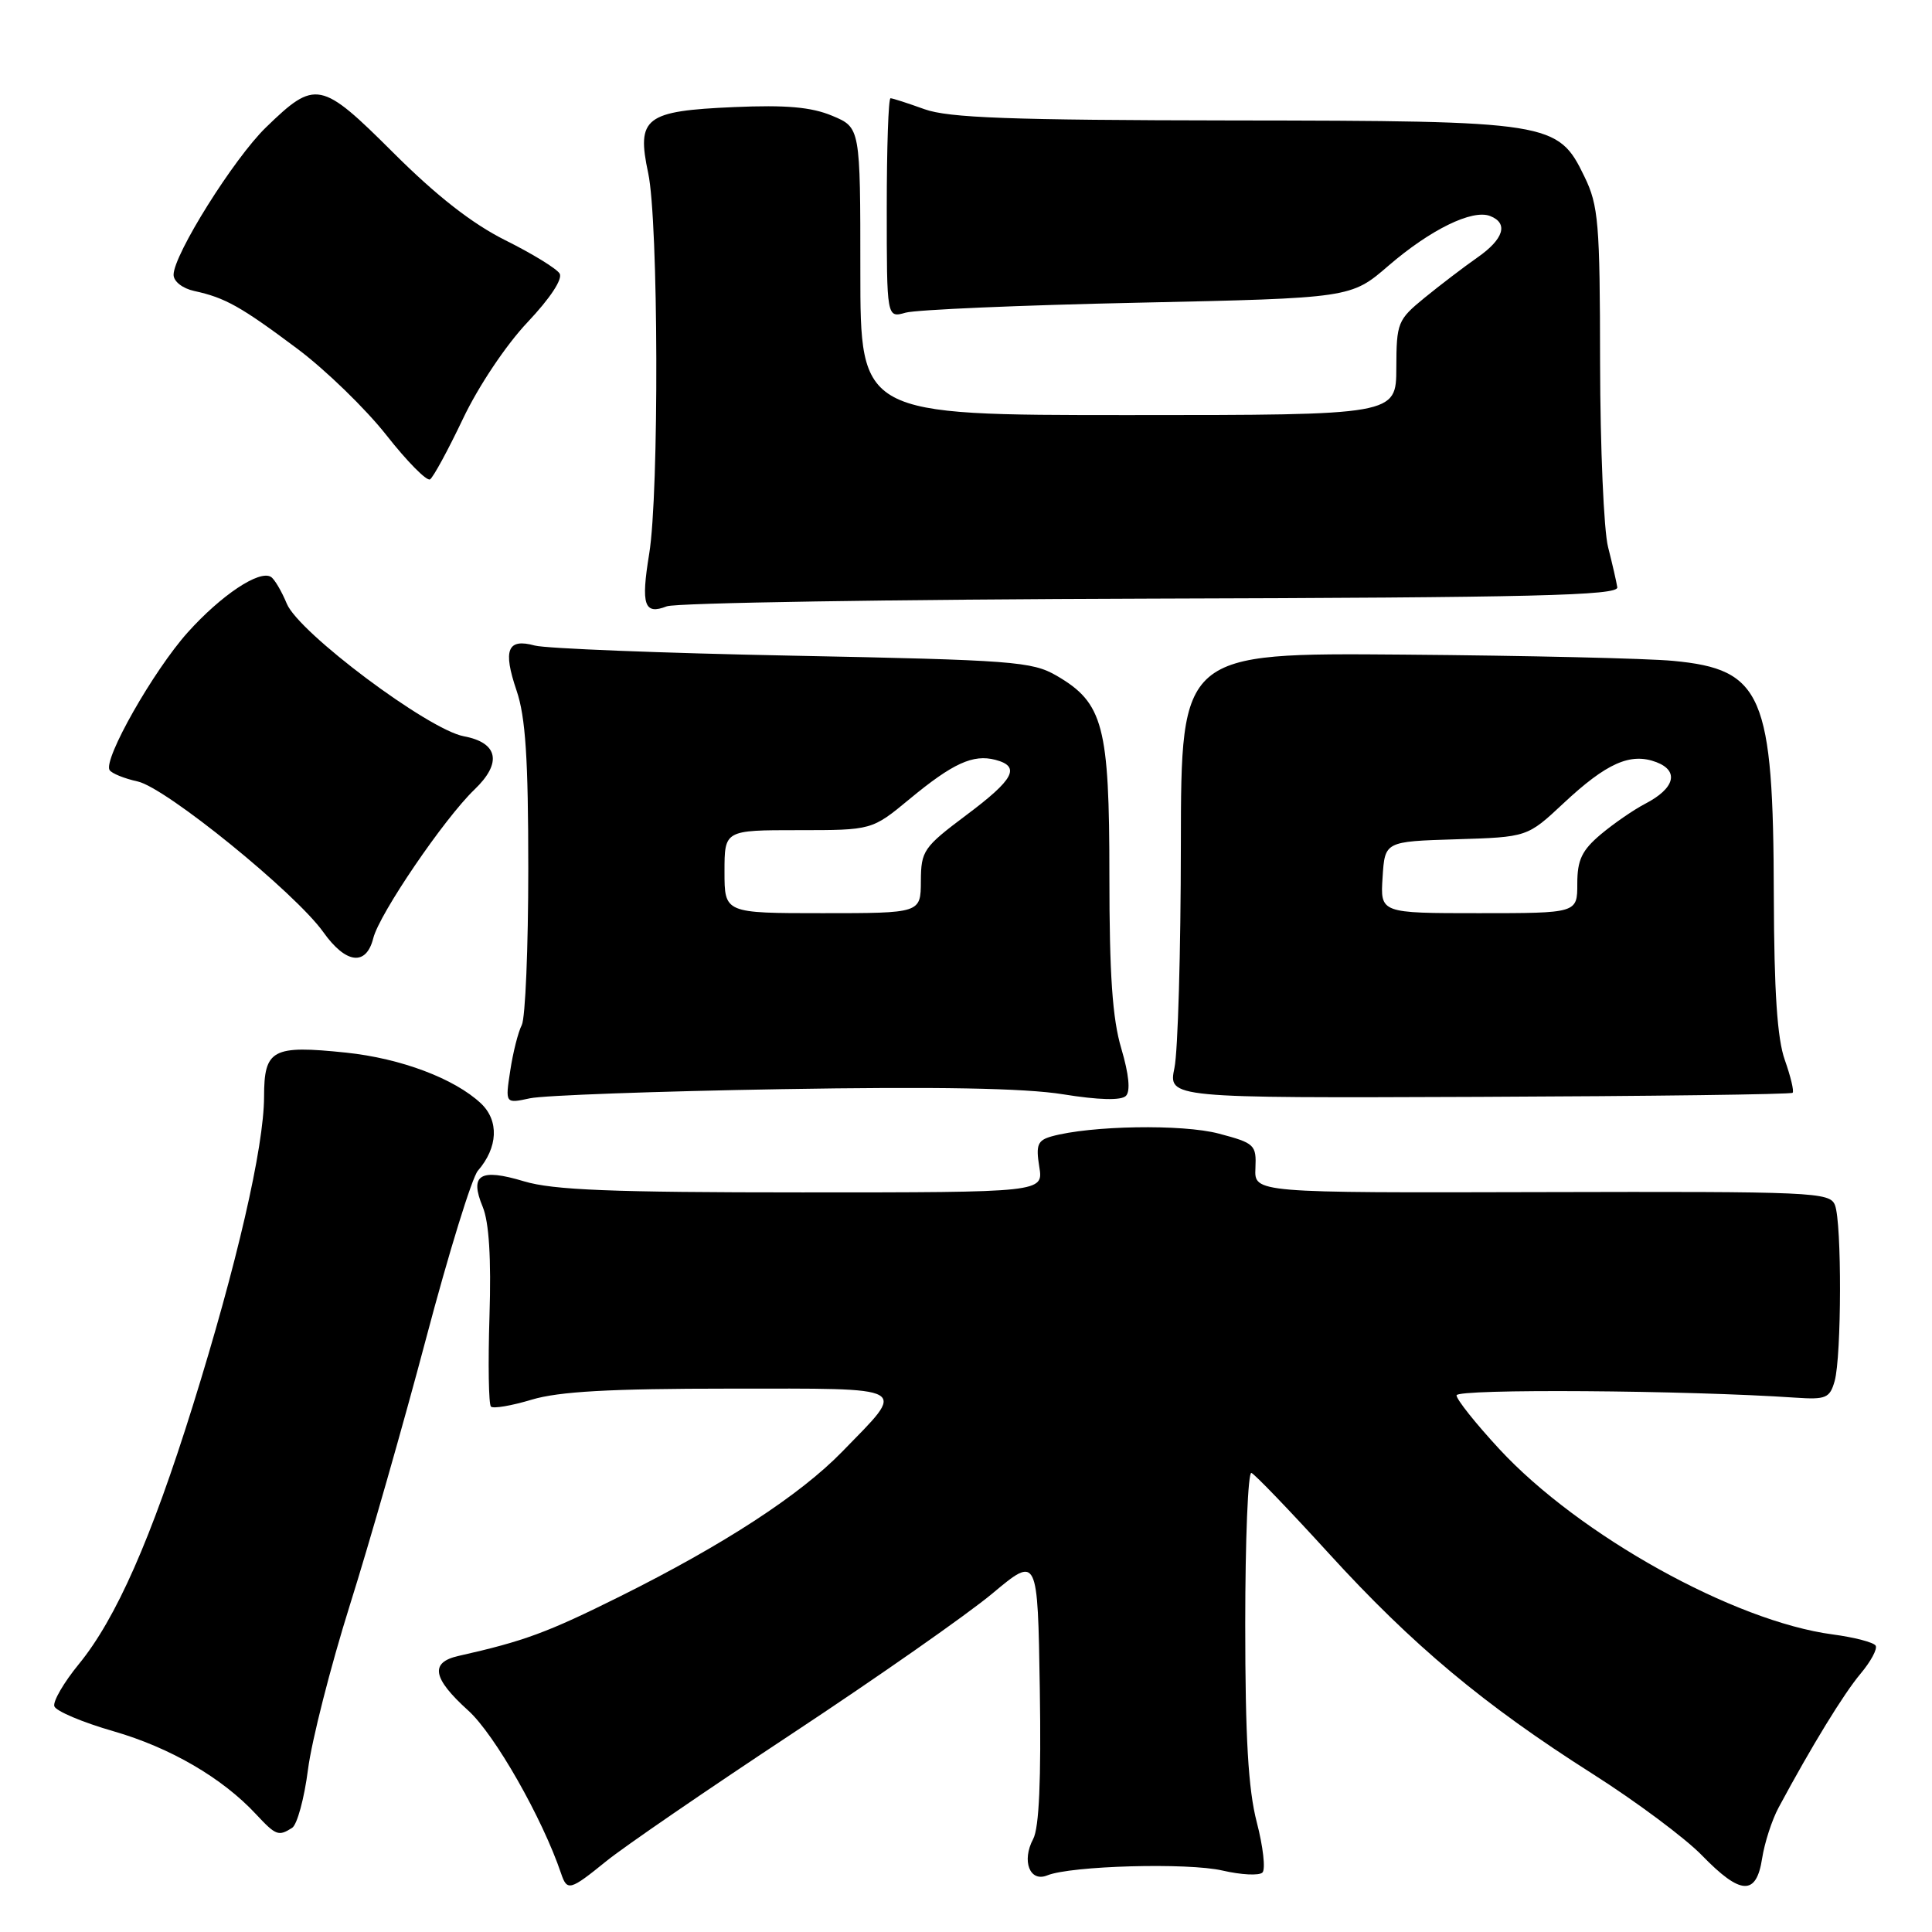 <?xml version="1.0" encoding="UTF-8" standalone="no"?>
<!DOCTYPE svg PUBLIC "-//W3C//DTD SVG 1.1//EN" "http://www.w3.org/Graphics/SVG/1.1/DTD/svg11.dtd" >
<svg xmlns="http://www.w3.org/2000/svg" xmlns:xlink="http://www.w3.org/1999/xlink" version="1.1" viewBox="0 0 256 256">
 <g >
 <path fill="currentColor"
d=" M 80.33 246.62 C 82.62 244.75 93.72 237.14 105.00 229.69 C 116.28 222.24 128.20 213.90 131.50 211.14 C 137.50 206.13 137.50 206.13 137.78 223.82 C 137.97 235.83 137.69 242.20 136.90 243.68 C 135.35 246.58 136.45 249.44 138.76 248.50 C 141.90 247.22 157.41 246.79 162.00 247.86 C 164.47 248.43 166.85 248.55 167.28 248.12 C 167.71 247.69 167.37 244.69 166.53 241.46 C 165.40 237.11 165.00 230.27 165.00 215.21 C 165.00 204.00 165.37 194.98 165.82 195.17 C 166.28 195.35 170.89 200.15 176.07 205.83 C 187.18 218.01 196.61 225.89 211.00 235.03 C 216.78 238.70 223.31 243.57 225.52 245.85 C 230.64 251.12 232.72 251.23 233.49 246.25 C 233.81 244.19 234.79 241.15 235.68 239.50 C 240.07 231.33 244.28 224.46 246.52 221.79 C 247.89 220.16 248.80 218.48 248.53 218.05 C 248.26 217.62 245.70 216.95 242.84 216.57 C 229.76 214.84 209.23 203.42 198.67 192.01 C 195.55 188.64 193.00 185.44 193.00 184.89 C 193.00 184.00 223.45 184.21 237.95 185.20 C 241.95 185.47 242.46 185.25 243.10 183.00 C 244.02 179.71 244.06 162.01 243.14 159.68 C 242.47 157.96 240.28 157.87 204.31 157.96 C 166.20 158.06 166.20 158.06 166.35 154.80 C 166.49 151.69 166.26 151.47 161.50 150.21 C 156.69 148.93 144.48 149.14 139.33 150.58 C 137.49 151.10 137.24 151.71 137.71 154.60 C 138.26 158.00 138.26 158.00 106.29 158.00 C 81.03 158.00 73.29 157.69 69.43 156.53 C 63.59 154.77 62.19 155.64 63.96 159.91 C 64.80 161.93 65.10 166.73 64.86 174.38 C 64.66 180.68 64.75 186.08 65.05 186.38 C 65.35 186.68 67.78 186.27 70.46 185.46 C 74.07 184.38 80.81 184.00 96.69 184.00 C 121.06 184.00 120.19 183.51 111.58 192.37 C 105.98 198.12 95.91 204.68 82.14 211.54 C 72.49 216.34 69.46 217.46 60.75 219.42 C 56.93 220.28 57.31 222.38 62.05 226.66 C 65.56 229.83 71.87 240.92 74.35 248.25 C 75.15 250.62 75.53 250.51 80.33 246.62 Z  M 38.71 242.20 C 39.37 241.78 40.32 238.30 40.81 234.47 C 41.30 230.64 43.80 220.83 46.36 212.68 C 48.93 204.53 53.48 188.61 56.47 177.31 C 59.46 166.01 62.54 156.03 63.32 155.13 C 65.99 152.05 66.15 148.49 63.72 146.20 C 60.21 142.91 53.11 140.24 45.87 139.48 C 36.07 138.46 35.00 139.04 34.99 145.32 C 34.98 151.99 31.37 167.62 25.55 186.26 C 20.04 203.91 15.37 214.49 10.45 220.50 C 8.45 222.94 6.99 225.46 7.20 226.09 C 7.41 226.73 10.94 228.22 15.04 229.40 C 22.56 231.57 29.45 235.58 33.92 240.39 C 36.56 243.22 36.90 243.35 38.71 242.20 Z  M 103.50 144.32 C 124.13 143.97 135.80 144.18 140.86 145.00 C 145.59 145.76 148.56 145.84 149.19 145.21 C 149.81 144.59 149.59 142.36 148.58 138.94 C 147.40 134.99 147.00 129.14 147.00 116.07 C 147.00 96.17 146.20 93.14 140.00 89.53 C 136.75 87.65 134.23 87.46 105.00 86.88 C 87.67 86.54 72.32 85.93 70.87 85.54 C 67.24 84.54 66.61 86.10 68.45 91.51 C 69.64 95.00 70.00 100.56 70.00 115.10 C 70.00 125.57 69.61 134.89 69.14 135.82 C 68.66 136.74 67.97 139.47 67.61 141.87 C 66.94 146.24 66.94 146.24 70.22 145.53 C 72.02 145.14 87.00 144.60 103.50 144.32 Z  M 237.53 144.80 C 237.74 144.59 237.27 142.64 236.50 140.46 C 235.49 137.64 235.08 131.39 235.04 118.69 C 234.98 92.02 233.55 88.68 221.71 87.57 C 218.29 87.24 202.22 86.87 186.00 86.74 C 156.50 86.50 156.50 86.50 156.47 112.00 C 156.46 126.03 156.08 139.30 155.62 141.50 C 154.80 145.50 154.80 145.50 195.98 145.34 C 218.62 145.25 237.32 145.01 237.53 144.80 Z  M 49.46 124.32 C 50.27 121.08 58.86 108.47 62.87 104.62 C 66.56 101.09 66.02 98.41 61.46 97.56 C 56.75 96.68 39.58 83.83 38.00 79.99 C 37.31 78.32 36.36 76.72 35.90 76.44 C 34.36 75.49 29.31 78.86 24.88 83.79 C 20.34 88.85 13.65 100.63 14.52 102.04 C 14.80 102.48 16.47 103.16 18.25 103.55 C 21.99 104.38 39.11 118.28 42.84 123.51 C 45.83 127.72 48.52 128.05 49.46 124.32 Z  M 152.50 79.32 C 203.28 79.18 214.46 78.91 214.30 77.82 C 214.19 77.10 213.64 74.70 213.08 72.50 C 212.51 70.30 212.04 59.30 212.02 48.07 C 212.00 29.55 211.81 27.23 209.95 23.41 C 206.44 16.14 205.57 16.01 163.23 15.96 C 133.85 15.92 125.70 15.62 122.50 14.47 C 120.30 13.68 118.28 13.02 118.00 13.02 C 117.72 13.01 117.50 19.56 117.50 27.57 C 117.50 42.14 117.50 42.14 120.00 41.43 C 121.38 41.04 135.21 40.44 150.75 40.11 C 179.01 39.50 179.01 39.50 183.99 35.20 C 189.54 30.42 195.08 27.71 197.44 28.62 C 199.91 29.57 199.27 31.68 195.75 34.13 C 193.96 35.38 190.82 37.78 188.77 39.45 C 185.19 42.38 185.04 42.75 185.02 48.75 C 185.00 55.00 185.00 55.00 149.50 55.00 C 114.00 55.00 114.00 55.00 114.00 35.95 C 114.00 16.90 114.00 16.90 110.27 15.34 C 107.50 14.18 104.15 13.89 97.26 14.19 C 85.46 14.70 84.32 15.59 85.89 22.94 C 87.25 29.28 87.35 65.32 86.02 73.39 C 84.91 80.19 85.36 81.51 88.36 80.34 C 89.54 79.88 118.40 79.42 152.50 79.32 Z  M 61.34 55.50 C 63.38 51.20 67.05 45.71 69.90 42.70 C 72.92 39.50 74.59 36.96 74.15 36.24 C 73.74 35.58 70.51 33.60 66.95 31.83 C 62.55 29.63 57.84 25.95 52.11 20.23 C 42.52 10.67 41.79 10.52 35.24 16.88 C 30.99 21.00 23.00 33.75 23.00 36.41 C 23.00 37.29 24.18 38.22 25.75 38.56 C 29.84 39.45 31.91 40.61 39.41 46.22 C 43.16 49.03 48.46 54.18 51.20 57.66 C 53.94 61.15 56.54 63.78 56.98 63.52 C 57.41 63.25 59.37 59.64 61.34 55.50 Z  M 96.00 115.50 C 96.00 110.00 96.00 110.00 105.77 110.00 C 115.54 110.00 115.54 110.00 120.52 105.88 C 126.26 101.13 128.94 99.91 131.89 100.68 C 135.28 101.57 134.39 103.26 128.02 108.02 C 122.37 112.26 122.04 112.73 122.02 116.75 C 122.00 121.00 122.00 121.00 109.00 121.00 C 96.00 121.00 96.00 121.00 96.00 115.50 Z  M 183.20 116.25 C 183.50 111.50 183.50 111.50 192.94 111.21 C 202.38 110.92 202.38 110.92 207.16 106.45 C 212.89 101.09 216.05 99.69 219.48 100.99 C 222.54 102.16 221.91 104.48 218.00 106.50 C 216.48 107.29 213.84 109.11 212.12 110.55 C 209.61 112.67 209.00 113.94 209.00 117.09 C 209.00 121.00 209.00 121.00 195.95 121.00 C 182.89 121.00 182.89 121.00 183.20 116.25 Z "/>
</g>
</svg>
